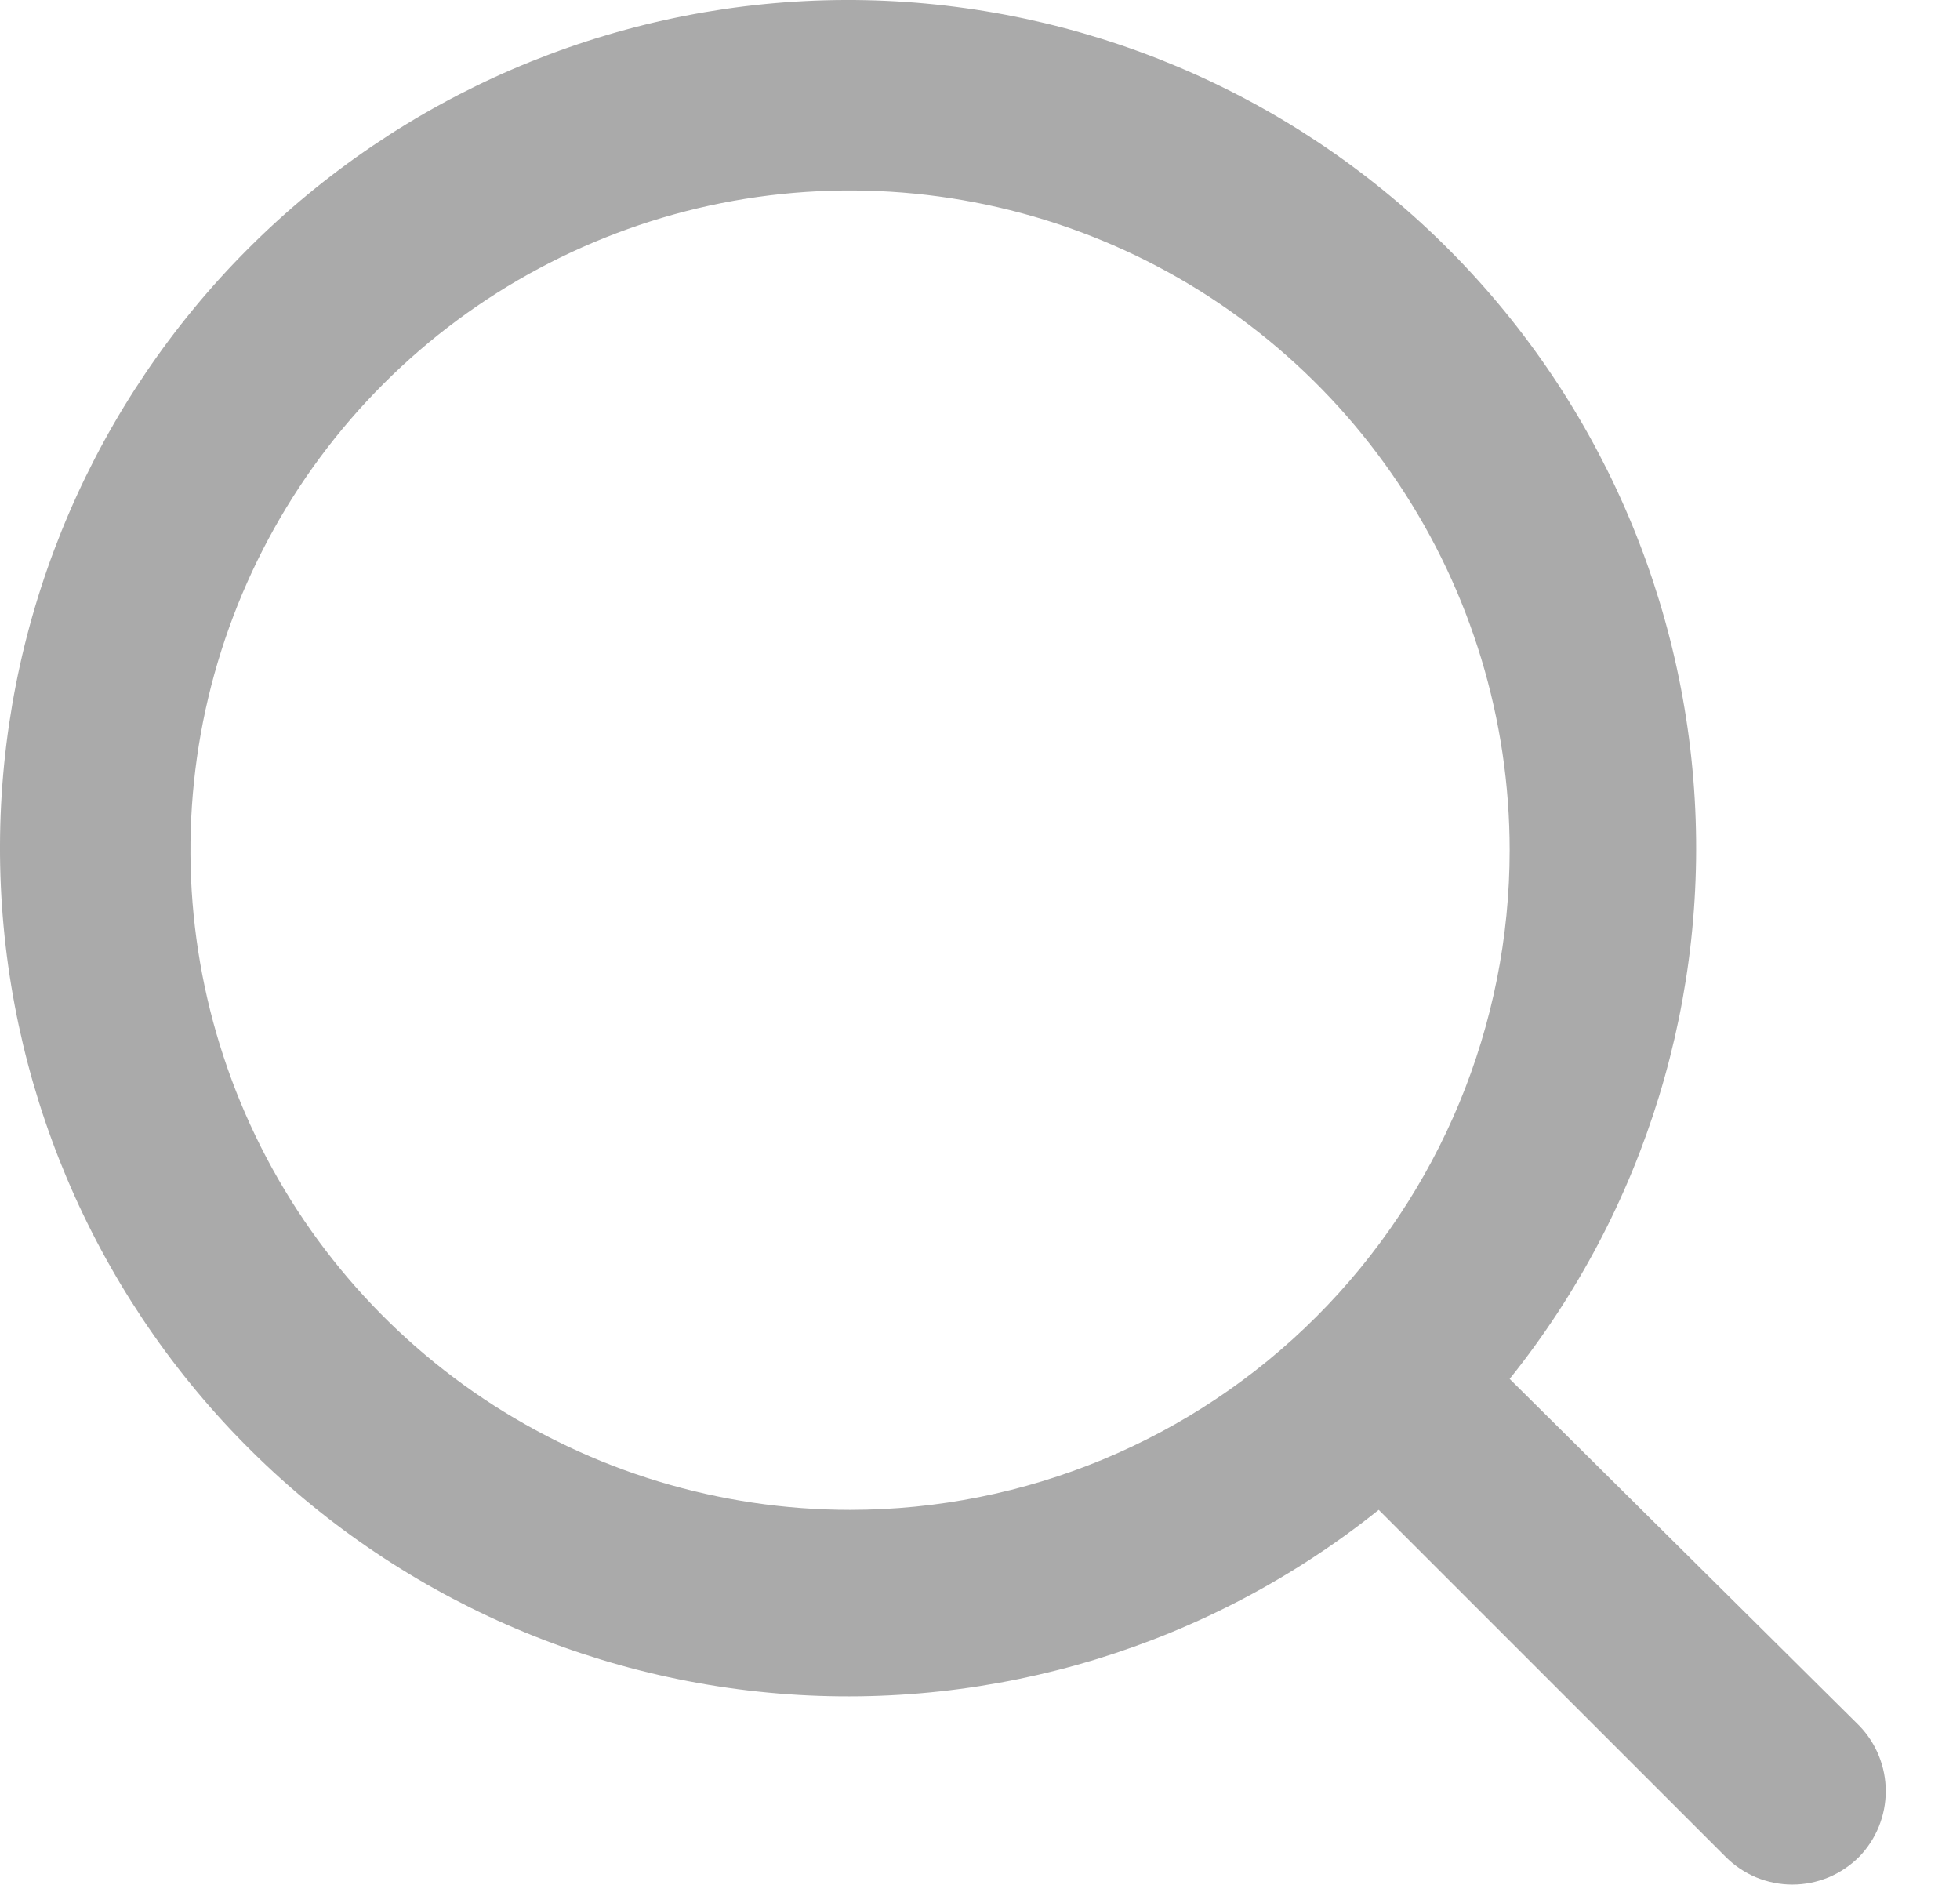 <svg width="26" height="25" viewBox="0 0 26 25" fill="none" xmlns="http://www.w3.org/2000/svg">
<path d="M24.664 22.889L20.026 18.289C21.826 16.044 22.698 13.195 22.462 10.328C22.226 7.46 20.901 4.792 18.758 2.872C16.615 0.952 13.818 -0.074 10.942 0.004C8.066 0.083 5.33 1.261 3.295 3.295C1.261 5.33 0.083 8.066 0.004 10.942C-0.074 13.818 0.952 16.615 2.872 18.758C4.792 20.901 7.46 22.226 10.328 22.462C13.195 22.698 16.044 21.826 18.289 20.026L22.889 24.626C23.005 24.743 23.143 24.836 23.295 24.9C23.448 24.963 23.611 24.996 23.776 24.996C23.941 24.996 24.105 24.963 24.257 24.9C24.409 24.836 24.547 24.743 24.664 24.626C24.889 24.393 25.015 24.081 25.015 23.757C25.015 23.433 24.889 23.122 24.664 22.889ZM11.276 20.026C9.546 20.026 7.854 19.513 6.415 18.552C4.976 17.59 3.854 16.224 3.192 14.625C2.53 13.026 2.357 11.266 2.694 9.569C3.032 7.872 3.865 6.313 5.089 5.089C6.313 3.865 7.872 3.032 9.569 2.694C11.266 2.357 13.026 2.53 14.625 3.192C16.224 3.854 17.59 4.976 18.552 6.415C19.513 7.854 20.026 9.546 20.026 11.276C20.026 13.597 19.104 15.822 17.463 17.463C15.822 19.104 13.597 20.026 11.276 20.026Z" fill="#AAAAAA"/>
</svg>
